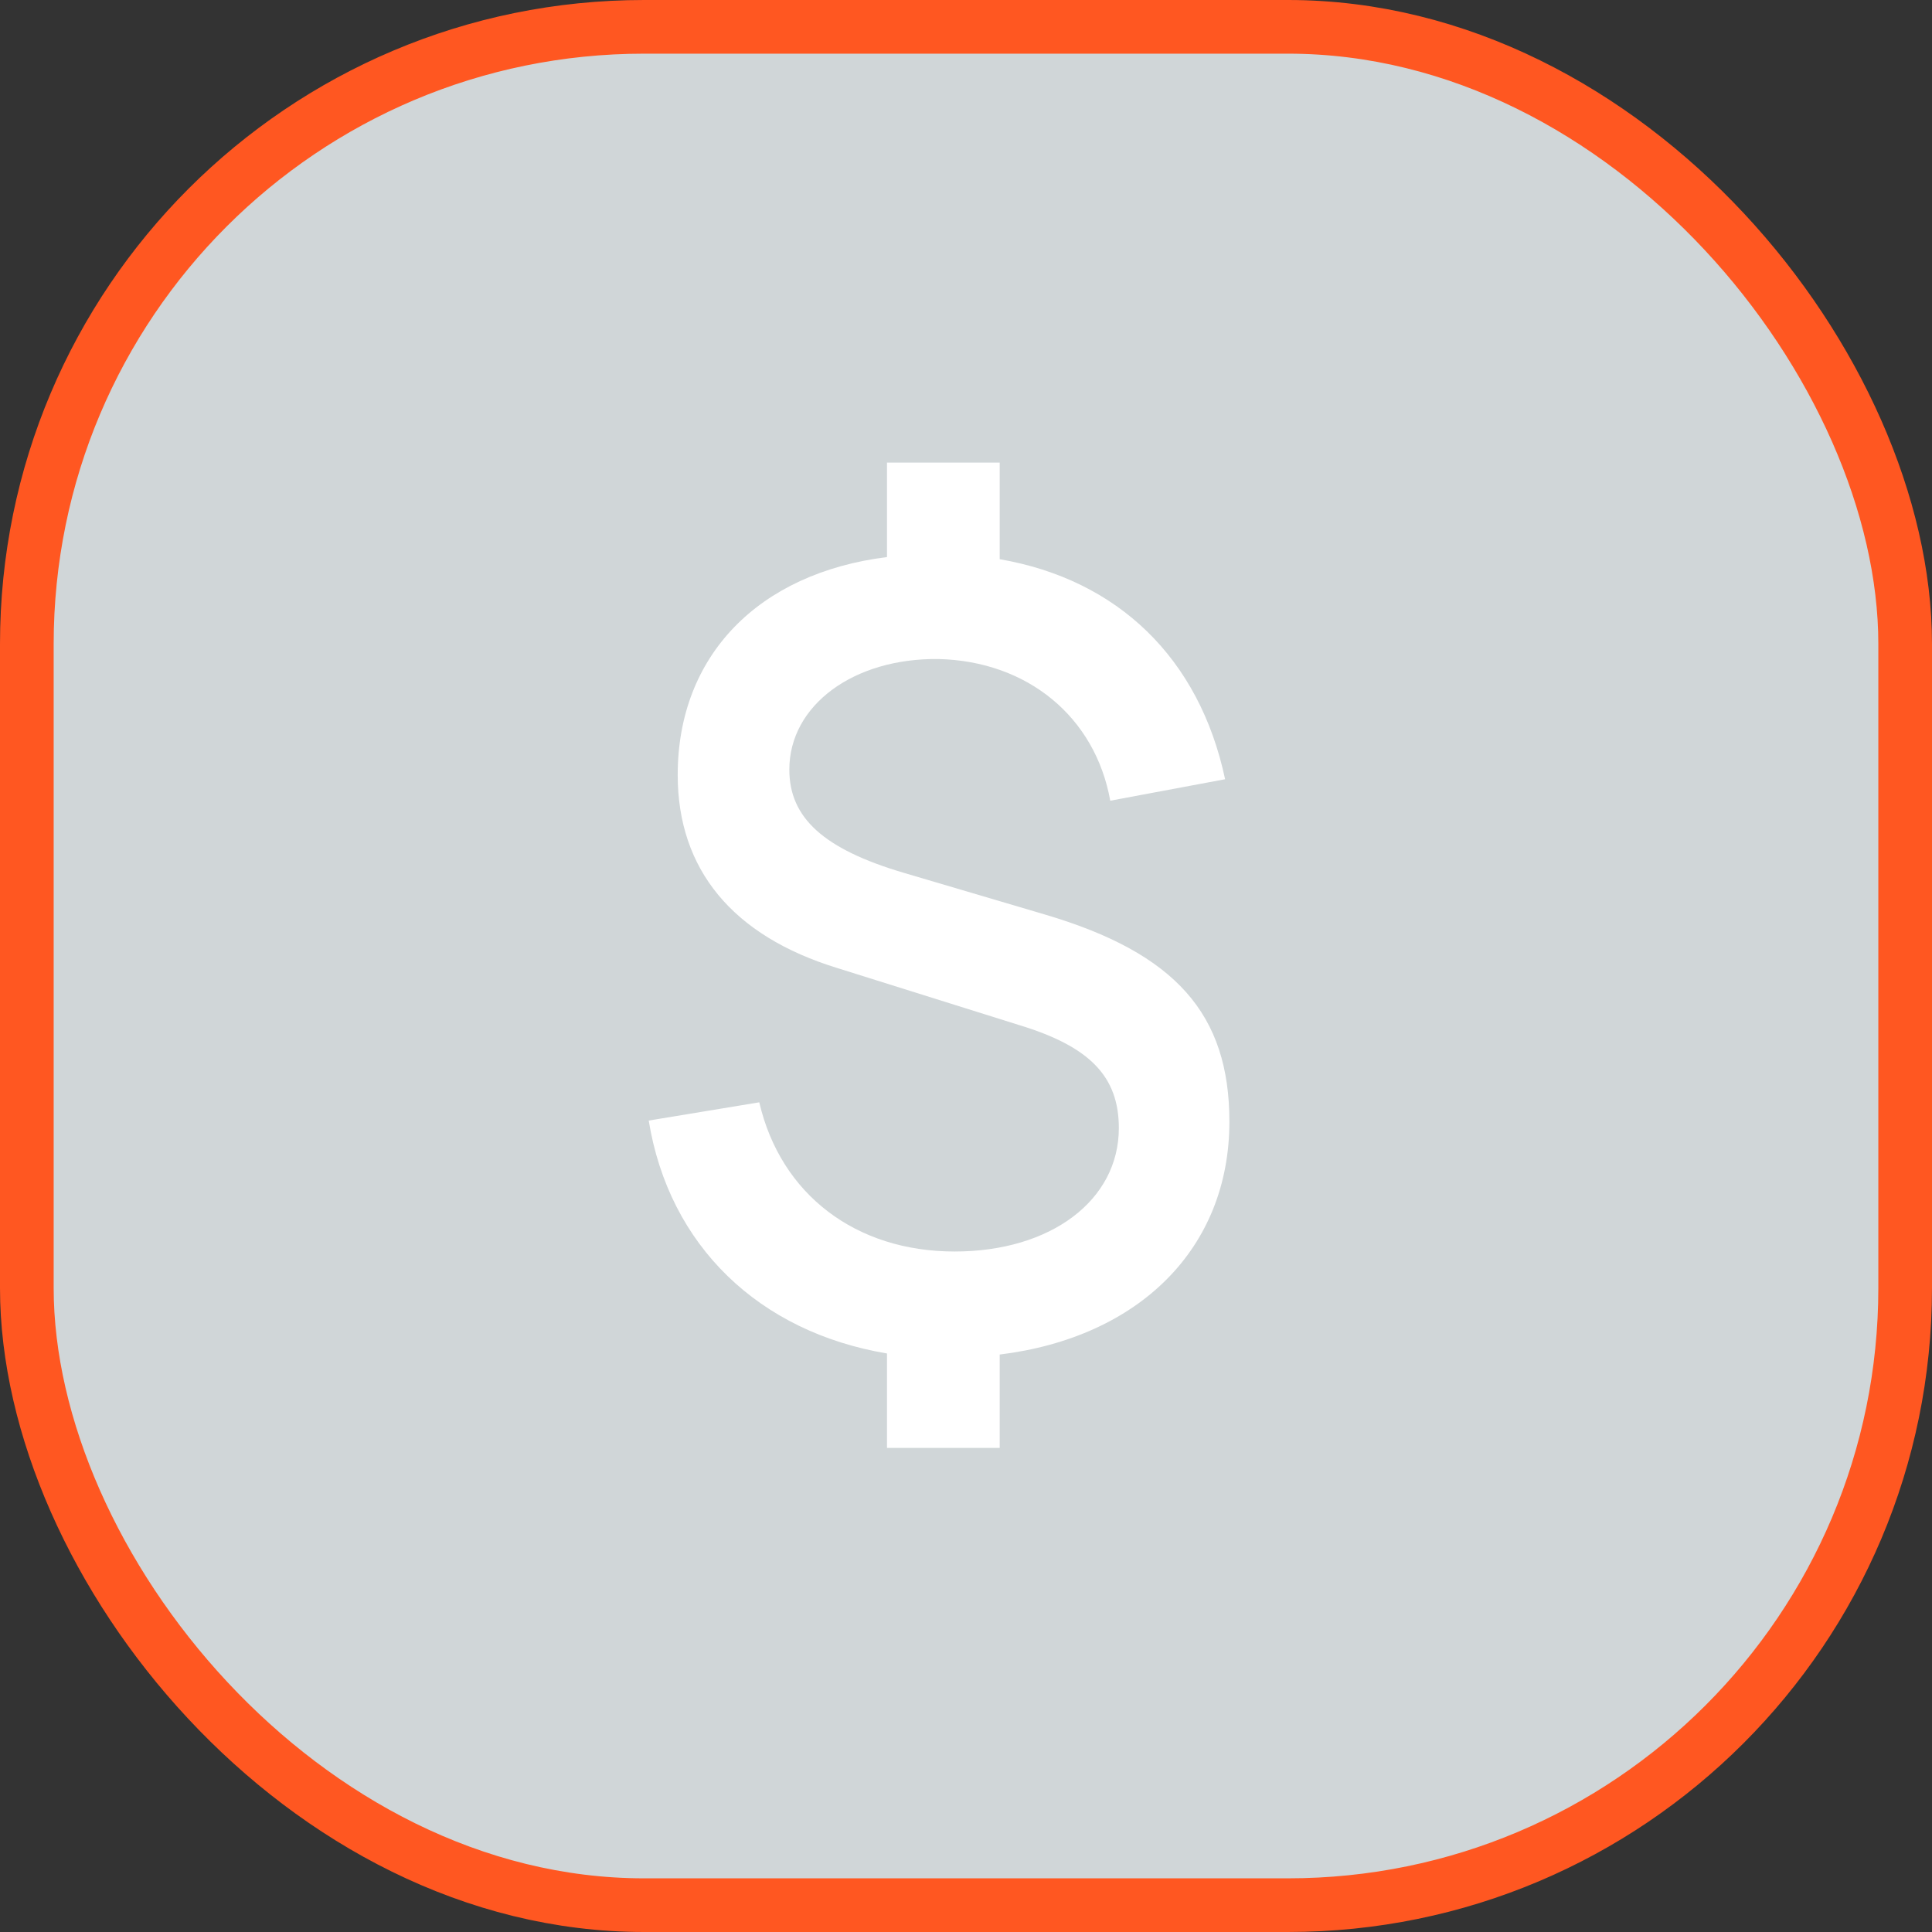 <svg width="36" height="36" viewBox="0 0 36 36" fill="none" xmlns="http://www.w3.org/2000/svg">
<rect x="0" y="0" width="36" height="36" fill="#333333" stroke="none"/>
<rect x="0.5" y="0.5" width="35" height="35" rx="11.5" fill="#D0D6D8" stroke="#FF5721"/>
<path d="M22.908 20.9C22.908 18.9 21.908 17.76 19.468 17.04L16.828 16.26C15.348 15.82 14.708 15.24 14.708 14.34C14.708 13.14 15.908 12.26 17.488 12.28C19.148 12.32 20.408 13.36 20.688 14.92L22.828 14.52C22.348 12.26 20.828 10.8 18.628 10.42V8.62H16.528V10.38C14.128 10.68 12.628 12.22 12.628 14.44C12.628 16.2 13.648 17.44 15.608 18.04L18.988 19.1C20.308 19.5 20.848 20.06 20.848 21.02C20.848 22.36 19.588 23.32 17.788 23.32C15.948 23.32 14.548 22.26 14.148 20.54L12.088 20.88C12.468 23.22 14.148 24.82 16.528 25.22V26.98H18.628V25.24C21.228 24.92 22.908 23.26 22.908 20.9Z" fill="white"/>
</svg>
